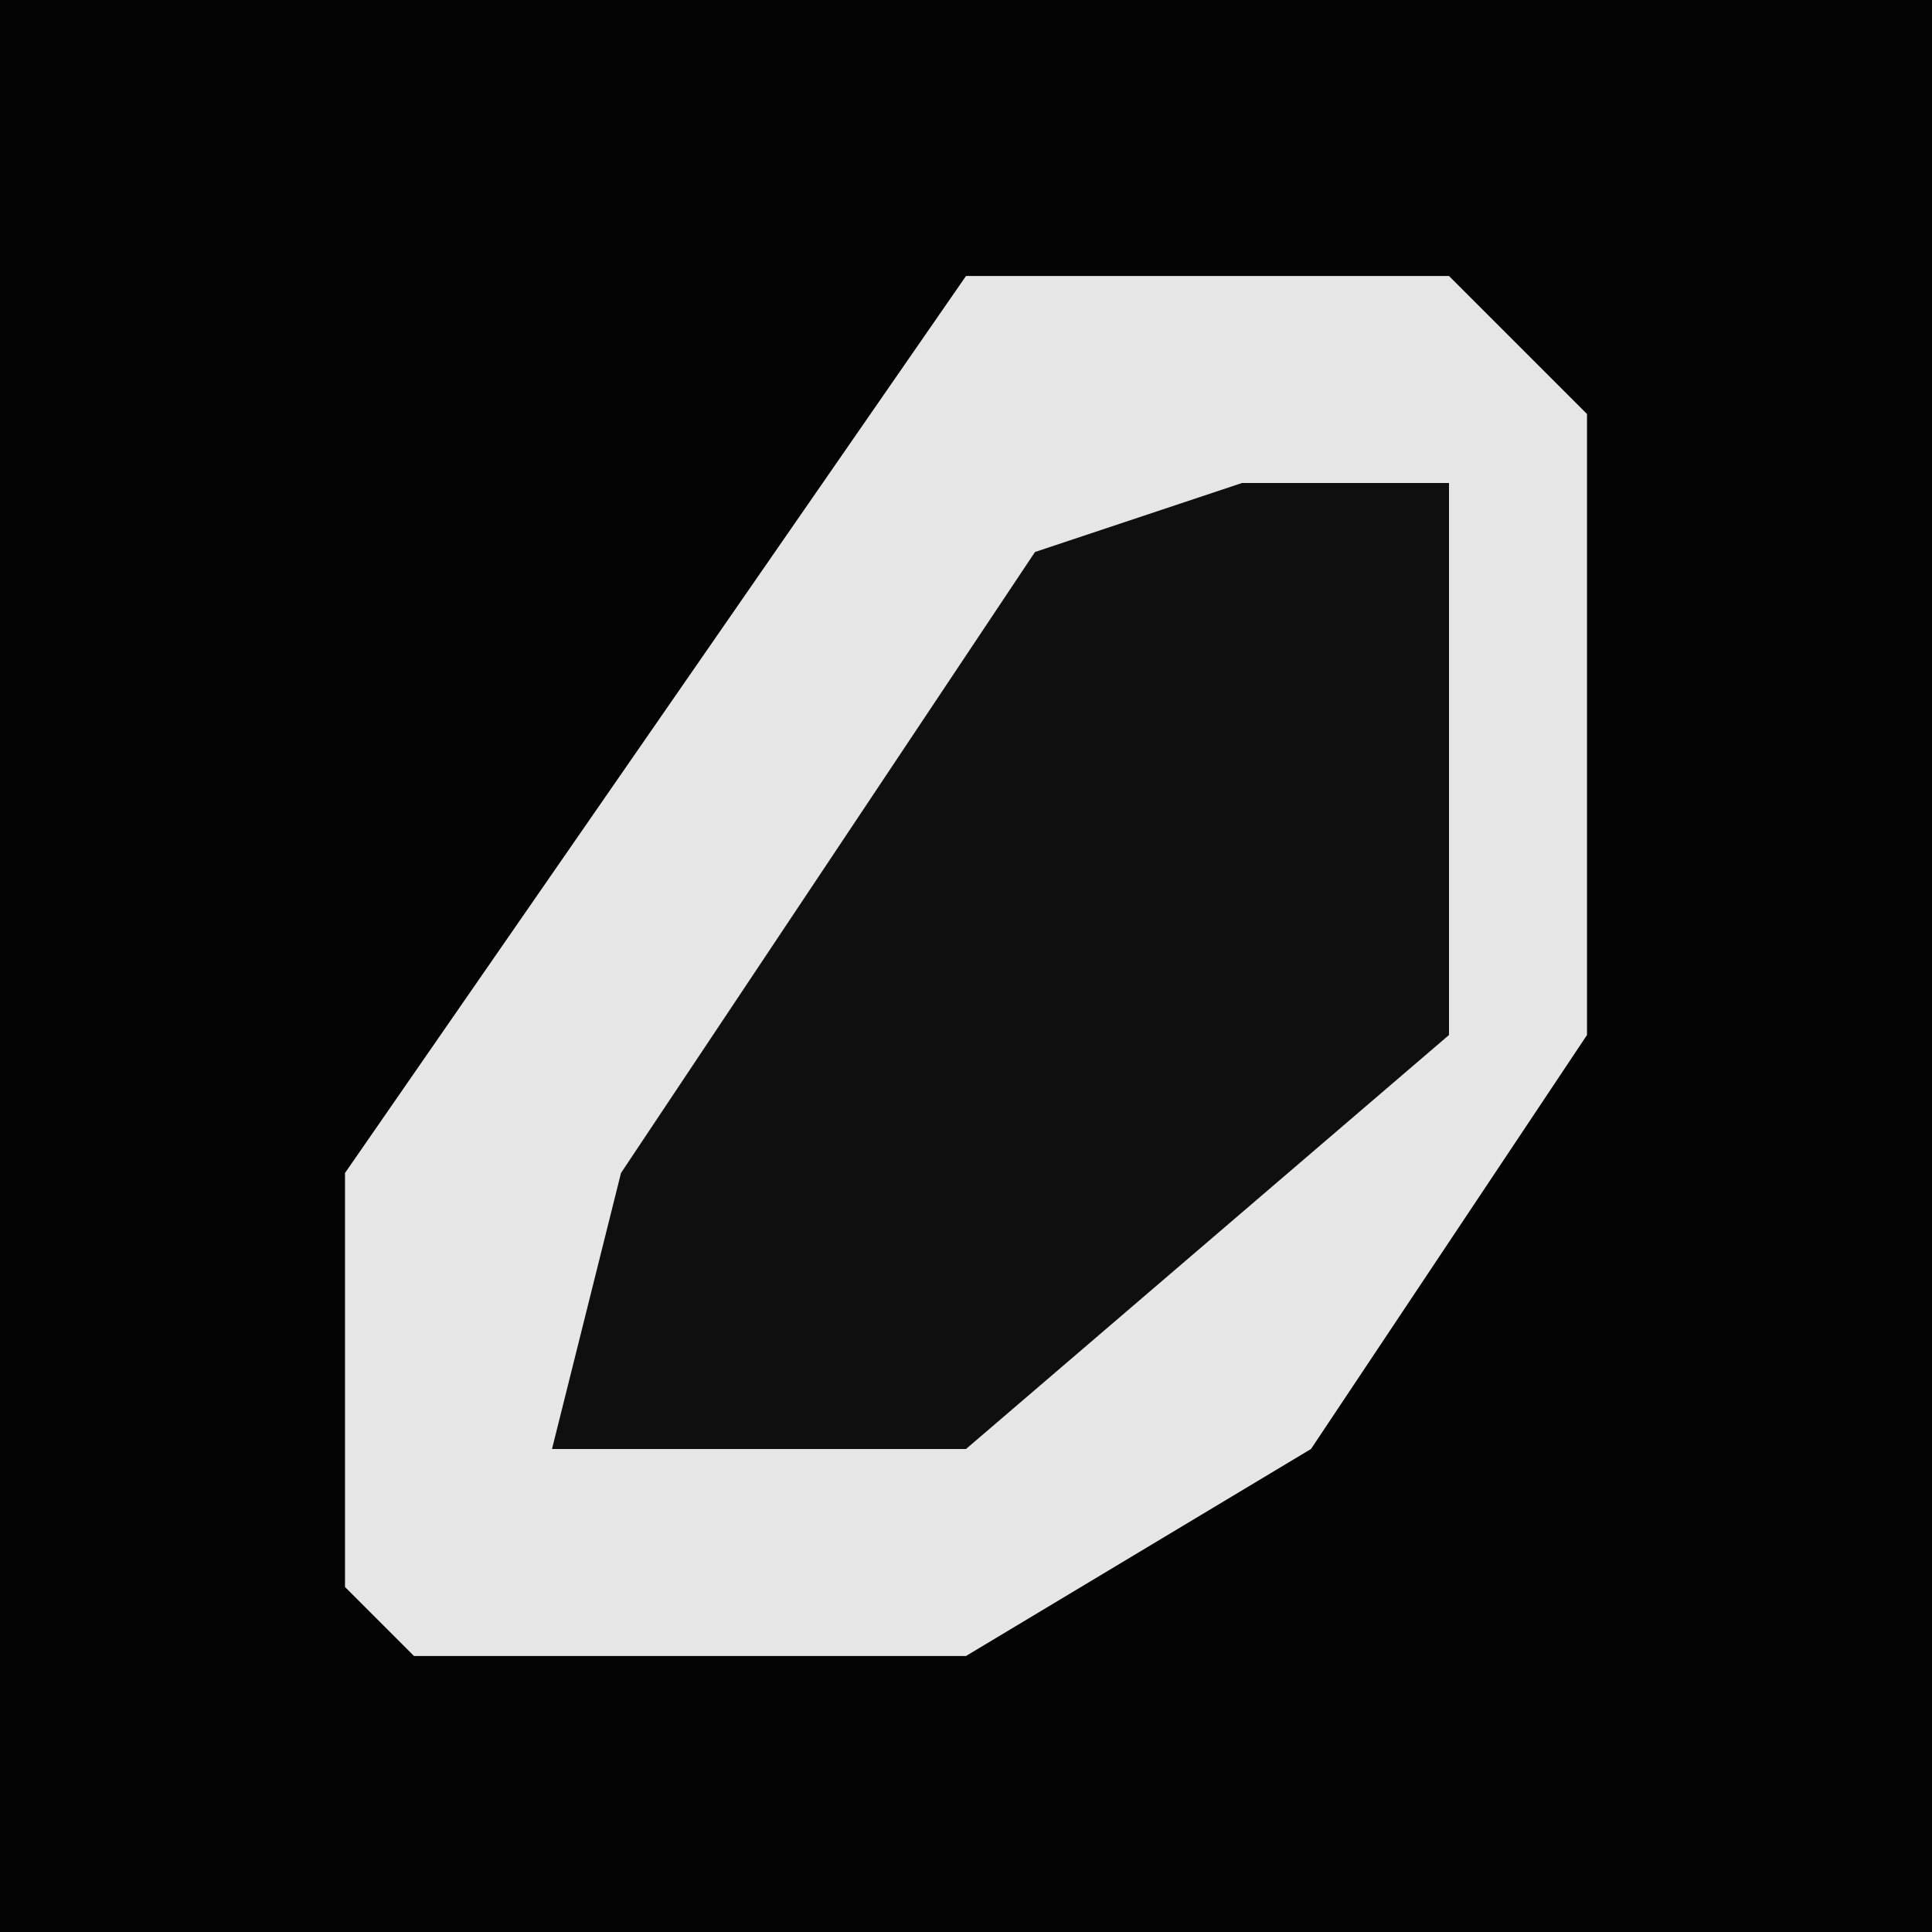 <?xml version="1.0" encoding="UTF-8"?>
<svg version="1.1" xmlns="http://www.w3.org/2000/svg" width="28" height="28">
<path d="M0,0 L28,0 L28,28 L0,28 Z " fill="#040404" transform="translate(0,0)"/>
<path d="M0,0 L7,0 L9,2 L9,11 L5,17 L0,20 L-8,20 L-9,19 L-9,13 Z " fill="#E6E6E6" transform="translate(14,4)"/>
<path d="M0,0 L3,0 L3,8 L-4,14 L-10,14 L-9,10 L-3,1 Z " fill="#0F0F0F" transform="translate(18,7)"/>
</svg>
